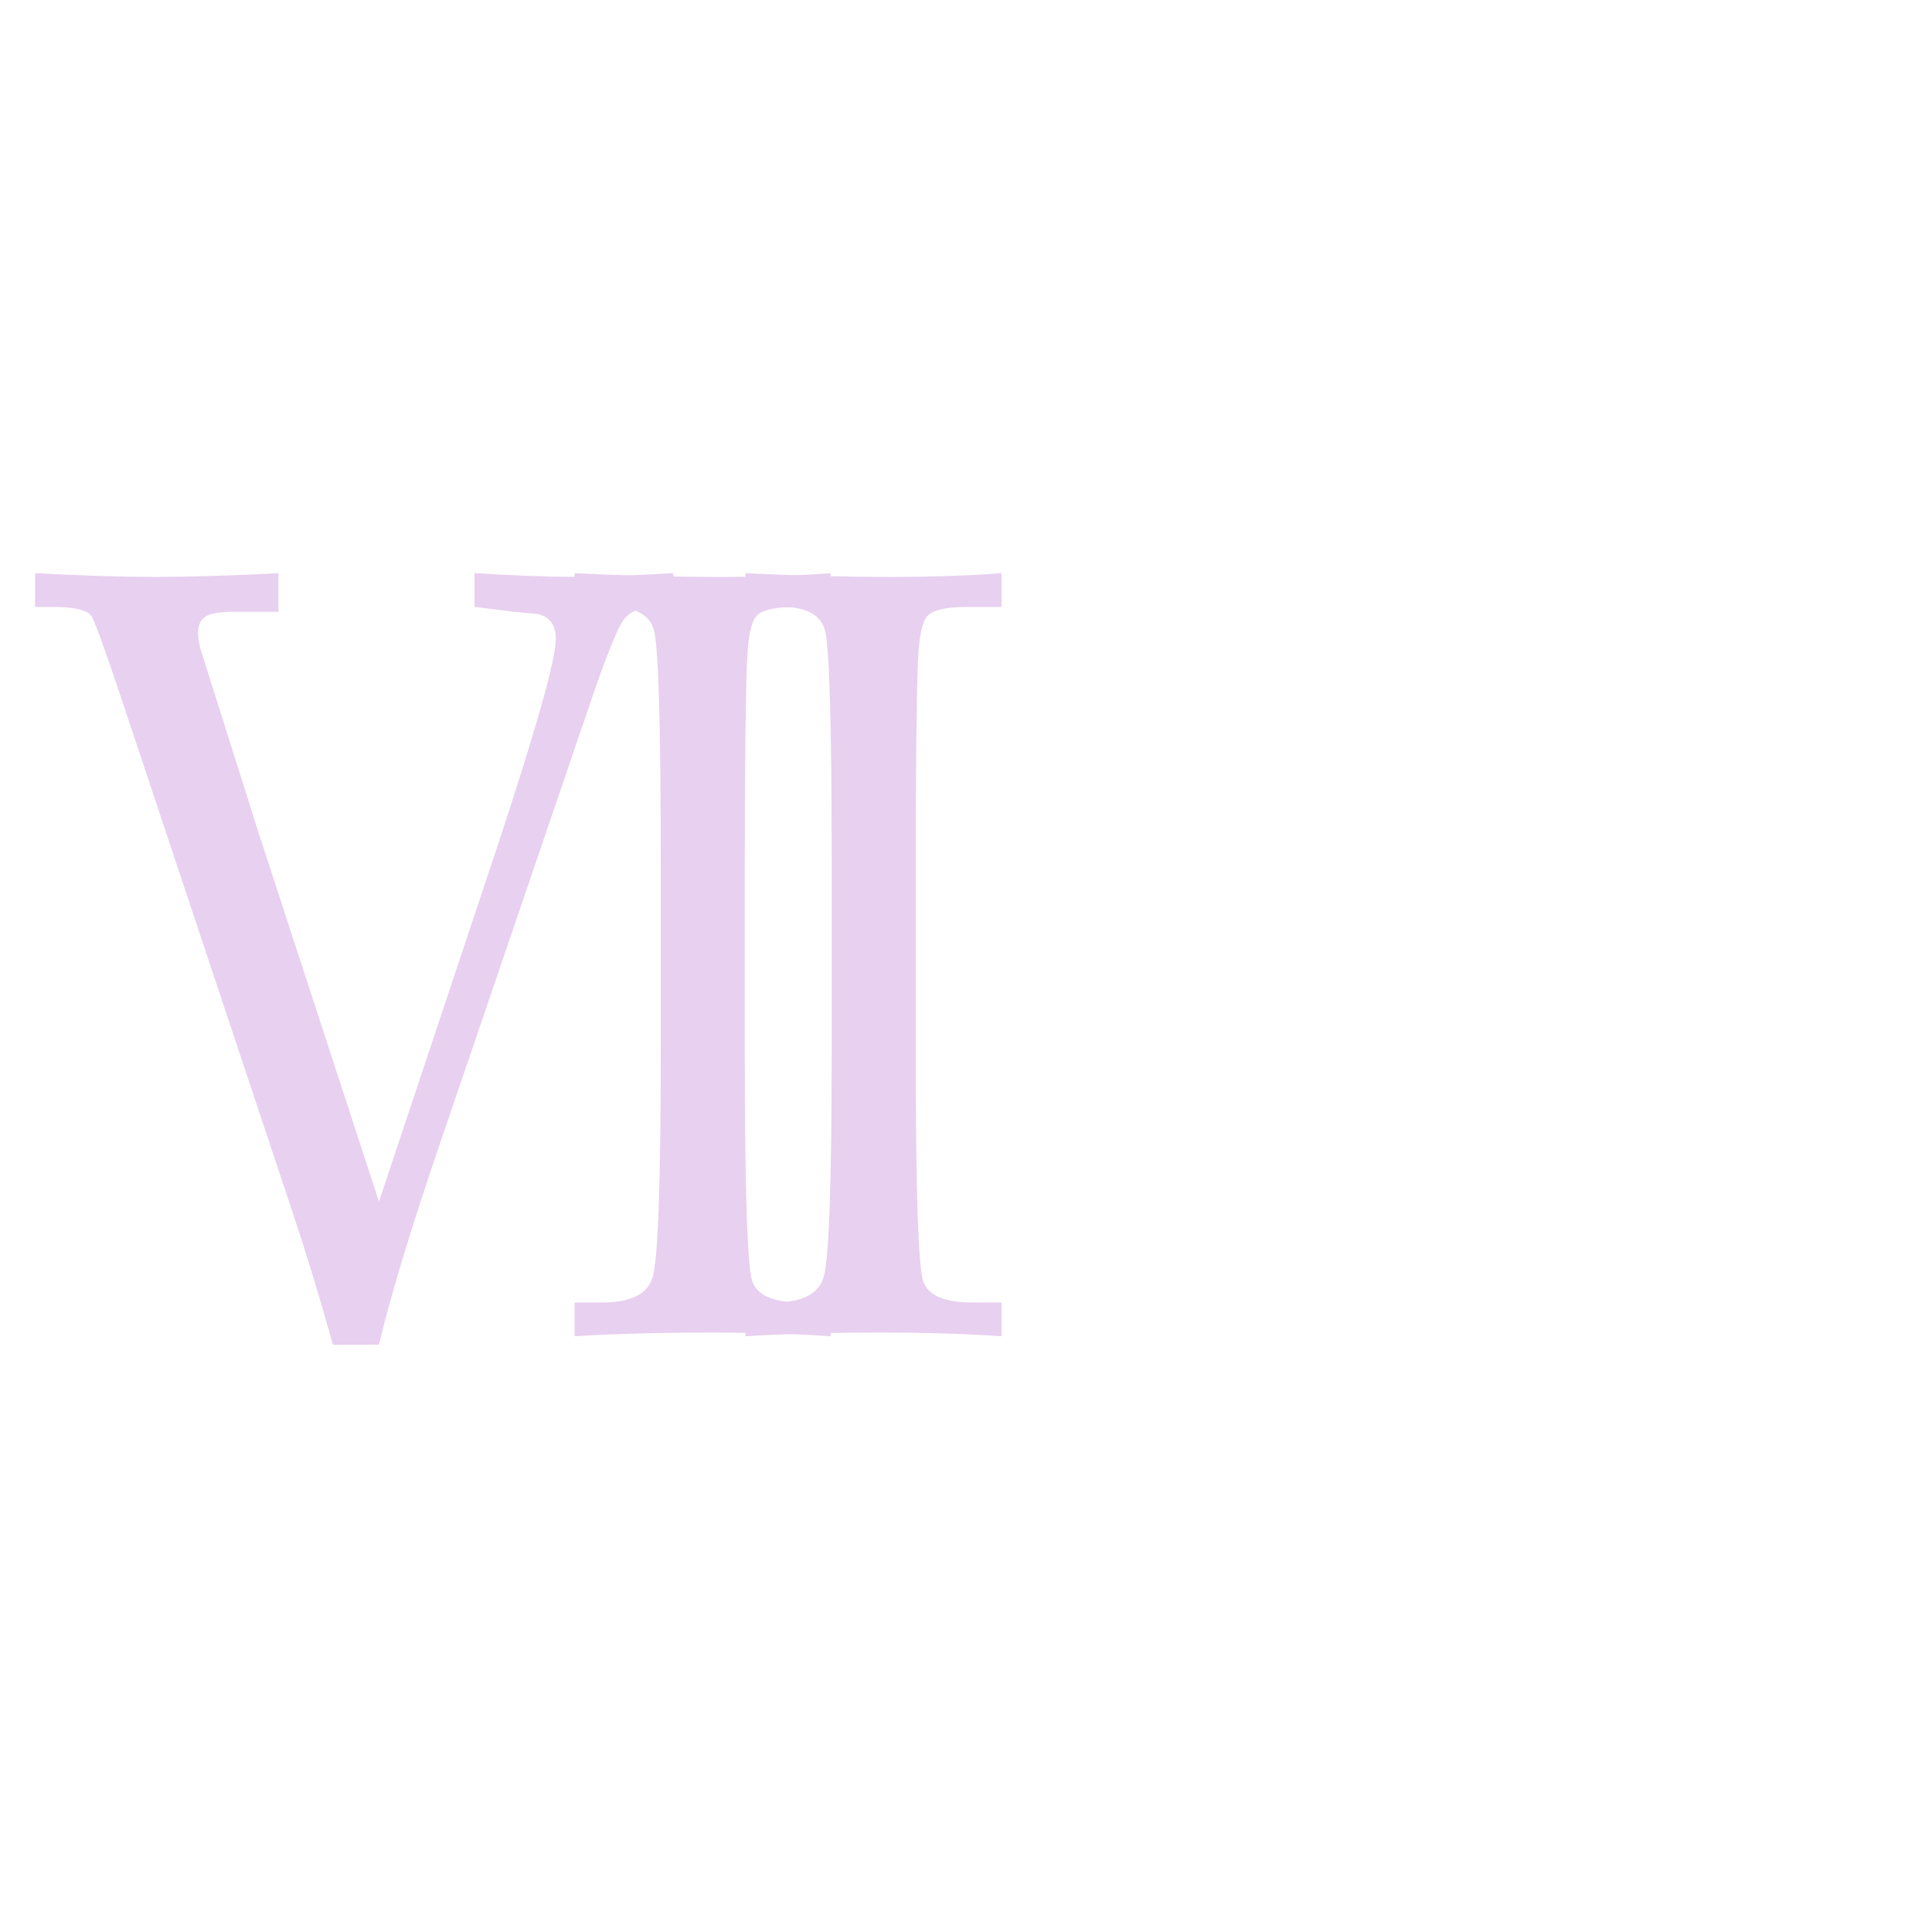 <?xml version="1.0" encoding="UTF-8" standalone="no"?>
<!-- Created with Inkscape (http://www.inkscape.org/) -->

<svg
   width="24.825mm"
   height="24.825mm"
   viewBox="0 0 24.825 24.825"
   version="1.1"
   id="svg5"
   inkscape:version="1.2.1 (9c6d41e410, 2022-07-14)"
   sodipodi:docname="VII.svg"
   xml:space="preserve"
   xmlns:inkscape="http://www.inkscape.org/namespaces/inkscape"
   xmlns:sodipodi="http://sodipodi.sourceforge.net/DTD/sodipodi-0.dtd"
   xmlns="http://www.w3.org/2000/svg"
   xmlns:svg="http://www.w3.org/2000/svg"><sodipodi:namedview
     id="namedview7"
     pagecolor="#ffffff"
     bordercolor="#000000"
     borderopacity="0.25"
     inkscape:showpageshadow="2"
     inkscape:pageopacity="0.0"
     inkscape:pagecheckerboard="0"
     inkscape:deskcolor="#d1d1d1"
     inkscape:document-units="mm"
     showgrid="false"
     inkscape:zoom="5.9651517"
     inkscape:cx="12.321564"
     inkscape:cy="42.245363"
     inkscape:window-width="1920"
     inkscape:window-height="1017"
     inkscape:window-x="1912"
     inkscape:window-y="-8"
     inkscape:window-maximized="1"
     inkscape:current-layer="layer1"
     showguides="true" /><defs
     id="defs2"><rect
       x="30.175"
       y="16.764"
       width="4.694"
       height="17.435"
       id="rect1148" /><clipPath
       clipPathUnits="userSpaceOnUse"
       id="clipPath1018"><rect
         style="display:inline;fill:#f9f9f9;fill-opacity:0;stroke-width:0.265"
         id="rect1020"
         width="20.32"
         height="128.5"
         x="0"
         y="0" /></clipPath><clipPath
       clipPathUnits="userSpaceOnUse"
       id="clipPath1086"><rect
         style="fill:#f9f9f9;fill-opacity:0;stroke-width:0.265"
         id="rect1088"
         width="20.32"
         height="128.5"
         x="0"
         y="-2.7755579e-17" /></clipPath><rect
       x="30.175"
       y="16.764"
       width="4.694"
       height="17.435"
       id="rect1148-39" /><rect
       x="30.175"
       y="16.764"
       width="4.694"
       height="17.435"
       id="rect1148-3" /><clipPath
       clipPathUnits="userSpaceOnUse"
       id="clipPath1018-9"><rect
         style="display:inline;fill:#f9f9f9;fill-opacity:0;stroke-width:0.265"
         id="rect1020-3"
         width="20.32"
         height="128.5"
         x="0"
         y="0" /></clipPath><clipPath
       clipPathUnits="userSpaceOnUse"
       id="clipPath1086-2"><rect
         style="fill:#f9f9f9;fill-opacity:0;stroke-width:0.265"
         id="rect1088-84"
         width="20.32"
         height="128.5"
         x="0"
         y="-2.7755579e-17" /></clipPath><rect
       x="30.175"
       y="16.764"
       width="4.694"
       height="17.435"
       id="rect1148-4" /><clipPath
       clipPathUnits="userSpaceOnUse"
       id="clipPath1018-7"><rect
         style="display:inline;fill:#f9f9f9;fill-opacity:0;stroke-width:0.265"
         id="rect1020-1"
         width="20.32"
         height="128.5"
         x="0"
         y="0" /></clipPath><clipPath
       clipPathUnits="userSpaceOnUse"
       id="clipPath1086-6"><rect
         style="fill:#f9f9f9;fill-opacity:0;stroke-width:0.265"
         id="rect1088-3"
         width="20.32"
         height="128.5"
         x="0"
         y="-2.7755579e-17" /></clipPath><rect
       x="30.175"
       y="16.764"
       width="4.694"
       height="17.435"
       id="rect1148-2" /><clipPath
       clipPathUnits="userSpaceOnUse"
       id="clipPath1018-8"><rect
         style="display:inline;fill:#f9f9f9;fill-opacity:0;stroke-width:0.265"
         id="rect1020-0"
         width="20.32"
         height="128.5"
         x="0"
         y="0" /></clipPath><clipPath
       clipPathUnits="userSpaceOnUse"
       id="clipPath1086-7"><rect
         style="fill:#f9f9f9;fill-opacity:0;stroke-width:0.265"
         id="rect1088-8"
         width="20.32"
         height="128.5"
         x="0"
         y="-2.7755579e-17" /></clipPath><rect
       x="30.175"
       y="16.764"
       width="4.694"
       height="17.435"
       id="rect1148-30" /><rect
       x="30.175"
       y="16.764"
       width="4.694"
       height="17.435"
       id="rect1148-3-5" /><clipPath
       clipPathUnits="userSpaceOnUse"
       id="clipPath1018-0"><rect
         style="display:inline;fill:#f9f9f9;fill-opacity:0;stroke-width:0.265"
         id="rect1020-2"
         width="20.32"
         height="128.5"
         x="0"
         y="0" /></clipPath><clipPath
       clipPathUnits="userSpaceOnUse"
       id="clipPath1086-1"><rect
         style="fill:#f9f9f9;fill-opacity:0;stroke-width:0.265"
         id="rect1088-39"
         width="20.32"
         height="128.5"
         x="0"
         y="-2.7755579e-17" /></clipPath><rect
       x="30.175"
       y="16.764"
       width="4.694"
       height="17.435"
       id="rect1148-4-2" /><clipPath
       clipPathUnits="userSpaceOnUse"
       id="clipPath1018-7-6"><rect
         style="display:inline;fill:#f9f9f9;fill-opacity:0;stroke-width:0.265"
         id="rect1020-1-8"
         width="20.32"
         height="128.5"
         x="0"
         y="0" /></clipPath><clipPath
       clipPathUnits="userSpaceOnUse"
       id="clipPath1086-6-7"><rect
         style="fill:#f9f9f9;fill-opacity:0;stroke-width:0.265"
         id="rect1088-3-7"
         width="20.32"
         height="128.5"
         x="0"
         y="-2.7755579e-17" /></clipPath><rect
       x="30.175"
       y="16.764"
       width="4.694"
       height="17.435"
       id="rect1148-2-5" /><clipPath
       clipPathUnits="userSpaceOnUse"
       id="clipPath1018-8-4"><rect
         style="display:inline;fill:#f9f9f9;fill-opacity:0;stroke-width:0.265"
         id="rect1020-0-8"
         width="20.32"
         height="128.5"
         x="0"
         y="0" /></clipPath><clipPath
       clipPathUnits="userSpaceOnUse"
       id="clipPath1086-7-3"><rect
         style="fill:#f9f9f9;fill-opacity:0;stroke-width:0.265"
         id="rect1088-8-8"
         width="20.32"
         height="128.5"
         x="0"
         y="-2.7755579e-17" /></clipPath></defs><g
     inkscape:label="Decals"
     inkscape:groupmode="layer"
     id="layer1"
     transform="translate(67.487,-18.87)"><g
       aria-label="VII"
       id="text896"
       style="font-size:14.111px;font-family:'Book Antiqua';-inkscape-font-specification:'Book Antiqua';text-align:center;letter-spacing:-2.117px;text-anchor:middle;fill:#e8d0f0;stroke-width:0.5;stroke-linecap:square"
       transform="matrix(0.833,0,0,1,-9.104,0)"><path
         d="m -64.951,36.15 q -0.31,-0.923 -0.634,-1.729 l -2.467,-6.167 q -0.531,-1.337 -0.62,-1.461 -0.09,-0.124 -0.593,-0.124 h -0.282 v -0.434 q 1.082,0.048 1.84,0.048 0.799,0 1.915,-0.048 v 0.496 h -0.682 q -0.351,0 -0.455,0.069 -0.103,0.062 -0.103,0.2 0,0.09 0.034,0.2 l 0.896,2.363 1.86,4.747 1.812,-4.527 q 0.916,-2.308 0.916,-2.701 0,-0.317 -0.379,-0.331 l -0.282,-0.021 -0.593,-0.062 v -0.434 q 0.916,0.048 1.509,0.048 0.62,0 1.557,-0.048 v 0.434 h -0.276 q -0.331,0 -0.482,0.158 -0.145,0.152 -0.531,1.096 l -2.322,5.671 q -0.655,1.599 -0.93,2.556 z"
         style="stroke-width:0.5"
         id="path1939" /><path
         d="m -61.225,35.606 h 0.434 q 0.641,0 0.765,-0.31 0.131,-0.31 0.131,-2.97 v -2.336 q 0,-2.756 -0.11,-3.039 -0.11,-0.282 -0.661,-0.282 h -0.558 v -0.434 q 1.144,0.048 2.26,0.048 0.93,0 1.688,-0.048 v 0.434 h -0.531 q -0.489,0 -0.613,0.117 -0.124,0.117 -0.145,0.593 -0.034,0.737 -0.034,2.625 v 2.377 q 0,2.68 0.117,2.956 0.117,0.269 0.751,0.269 h 0.455 v 0.434 q -0.847,-0.048 -1.847,-0.048 -1.164,0 -2.102,0.048 z"
         style="stroke-width:0.5"
         id="path1941" /><path
         d="m -58.588,35.606 h 0.434 q 0.641,0 0.765,-0.31 0.131,-0.31 0.131,-2.97 v -2.336 q 0,-2.756 -0.11,-3.039 -0.11,-0.282 -0.661,-0.282 h -0.558 v -0.434 q 1.144,0.048 2.26,0.048 0.93,0 1.688,-0.048 v 0.434 h -0.531 q -0.489,0 -0.613,0.117 -0.124,0.117 -0.145,0.593 -0.034,0.737 -0.034,2.625 v 2.377 q 0,2.68 0.117,2.956 0.117,0.269 0.751,0.269 h 0.455 v 0.434 q -0.847,-0.048 -1.847,-0.048 -1.164,0 -2.102,0.048 z"
         style="stroke-width:0.5"
         id="path1943" /></g></g></svg>
